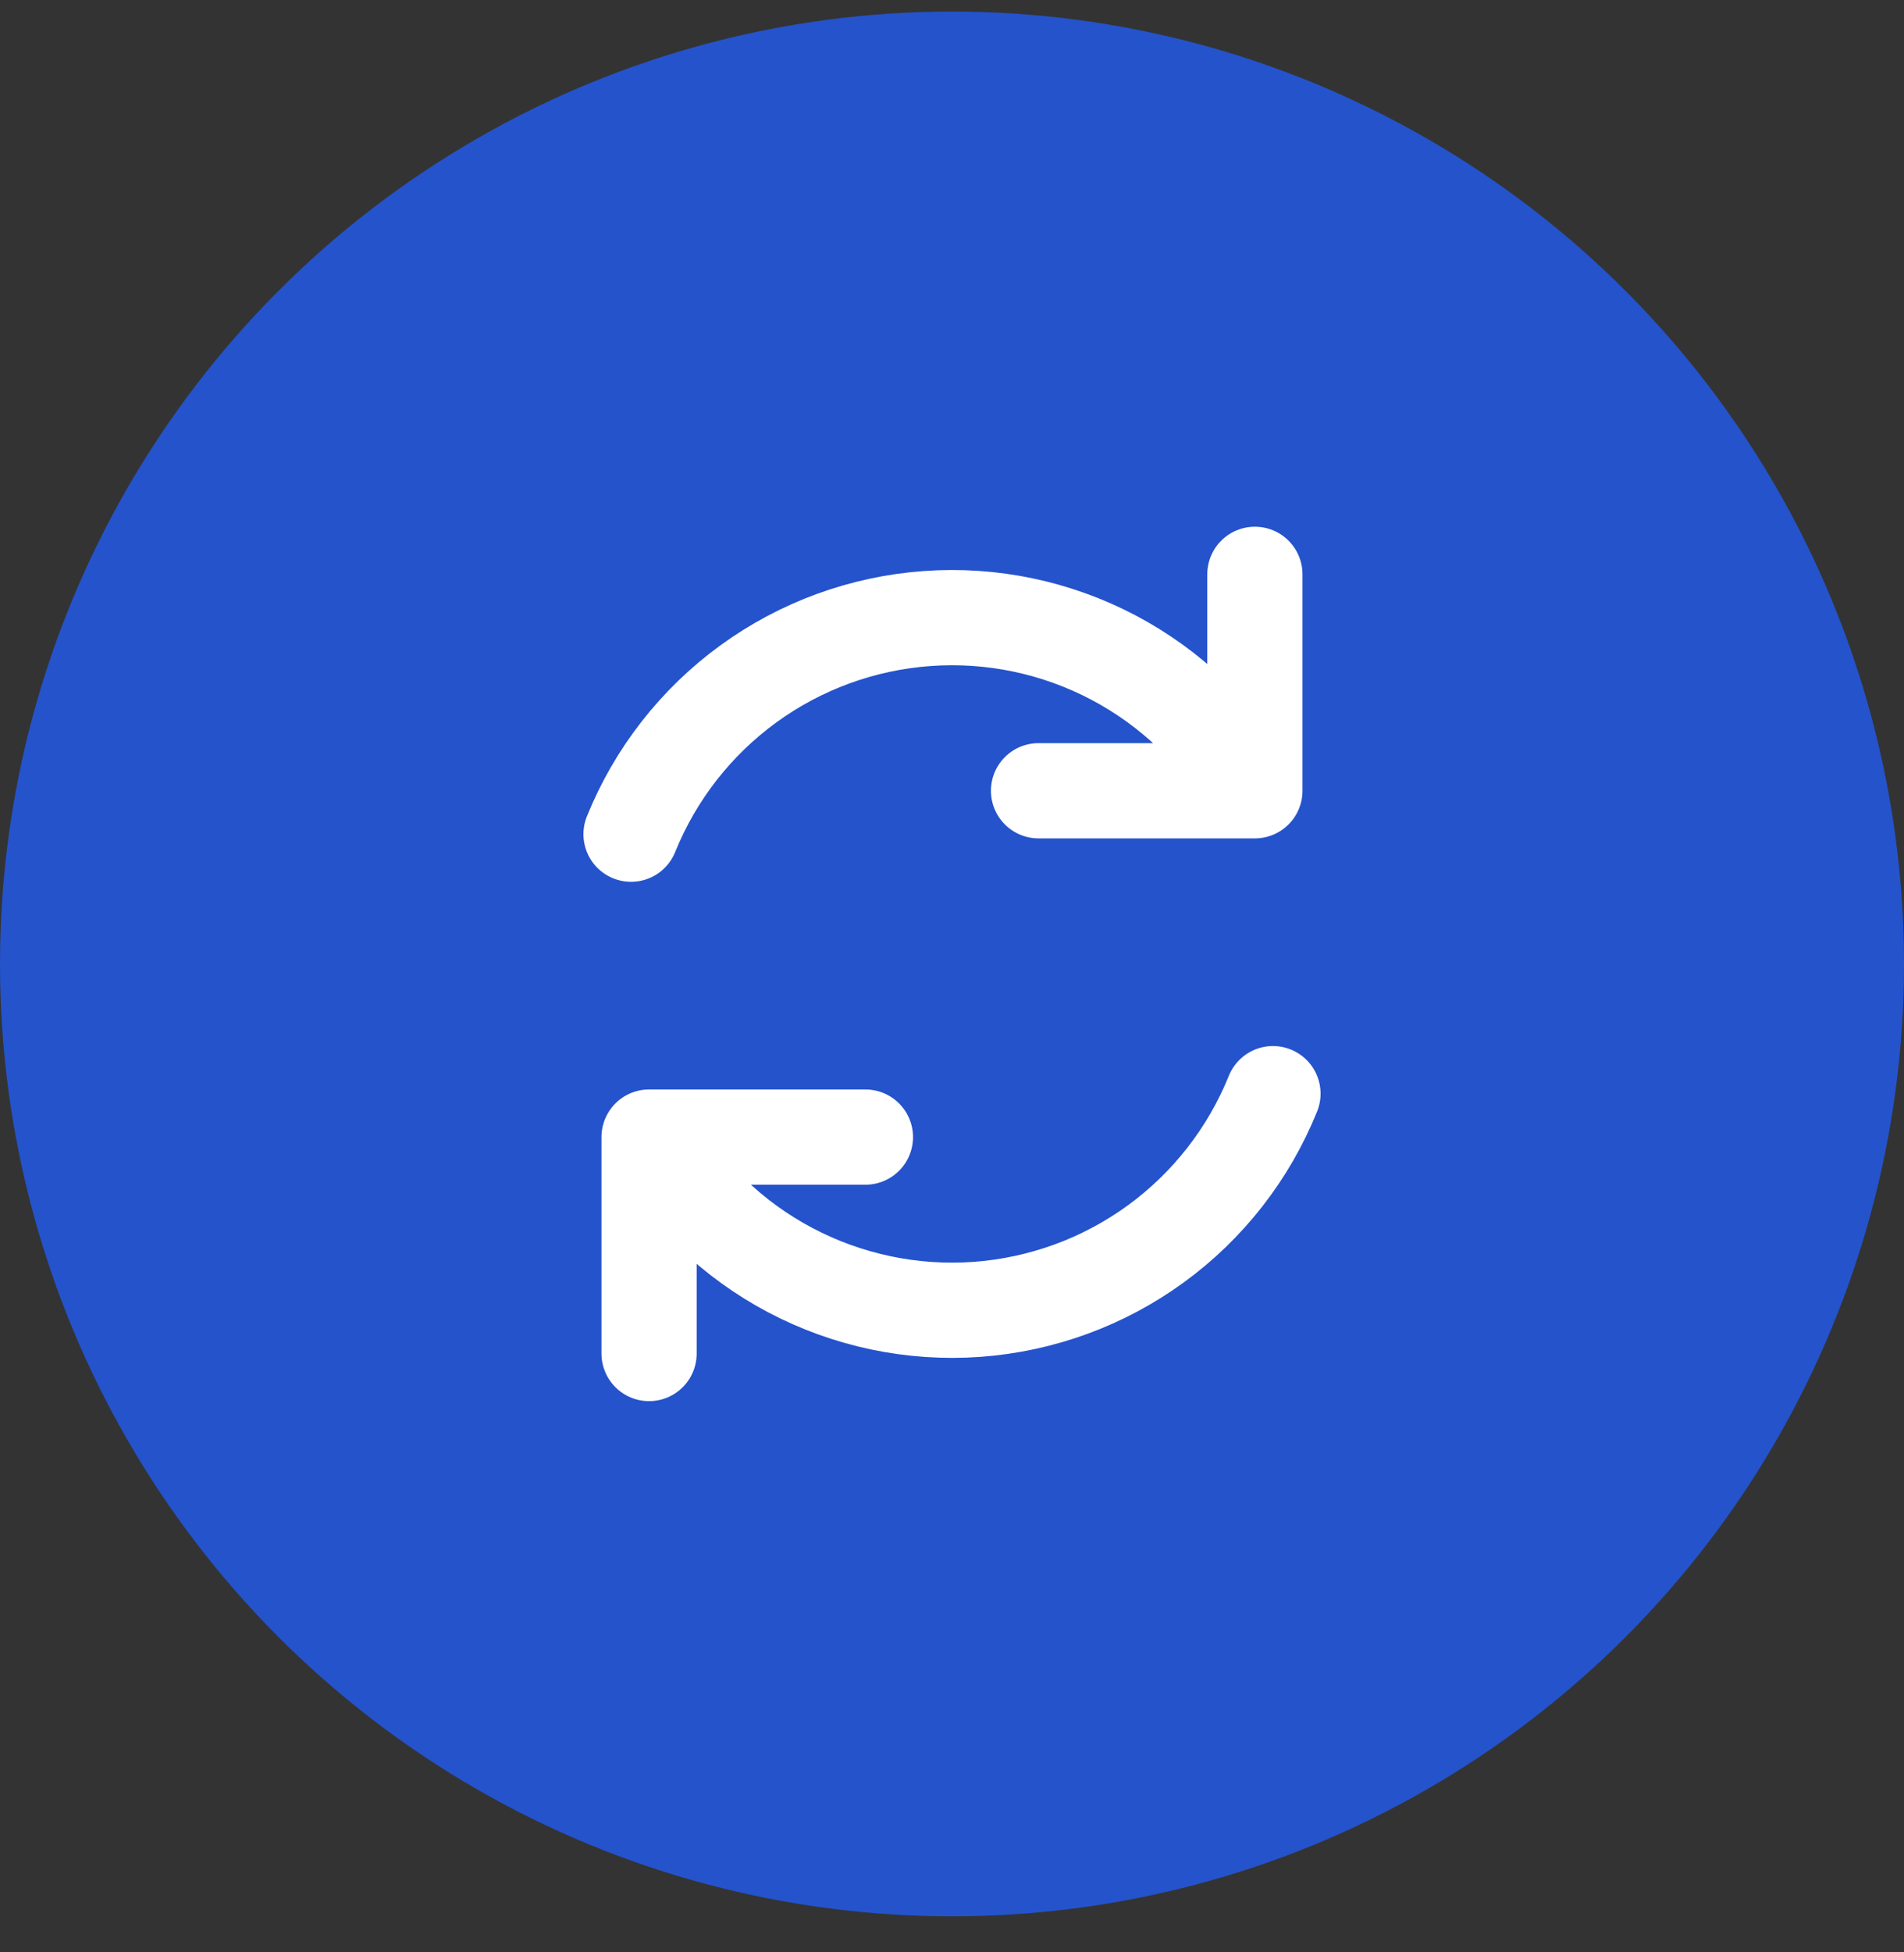 <svg width="40" height="41" viewBox="0 0 40 41" fill="none" xmlns="http://www.w3.org/2000/svg">
<rect x="0" y="0" width="40" height="41" fill="#333333" stroke="none"/>
<g clip-path="url(#clip0_509_194)">
<circle cx="20" cy="20.243" r="20" fill="#2453CC"/>
<path d="M18.181 23.879H13.636V28.424M21.818 16.606H26.363V12.061M13.257 17.518C13.767 16.257 14.62 15.164 15.72 14.363C16.82 13.562 18.124 13.086 19.481 12.989C20.838 12.891 22.195 13.177 23.398 13.812C24.601 14.448 25.601 15.409 26.285 16.585M26.743 22.967C26.233 24.229 25.38 25.322 24.28 26.123C23.18 26.924 21.877 27.399 20.52 27.497C19.163 27.594 17.805 27.308 16.602 26.673C15.399 26.037 14.399 25.077 13.714 23.901" stroke="white" stroke-width="2" stroke-linecap="round" stroke-linejoin="round"/>
</g>
<defs>
<clipPath id="clip0_509_194">
<rect width="40" height="40" fill="white" transform="translate(0 0.243)"/>
</clipPath>
</defs>
</svg>
